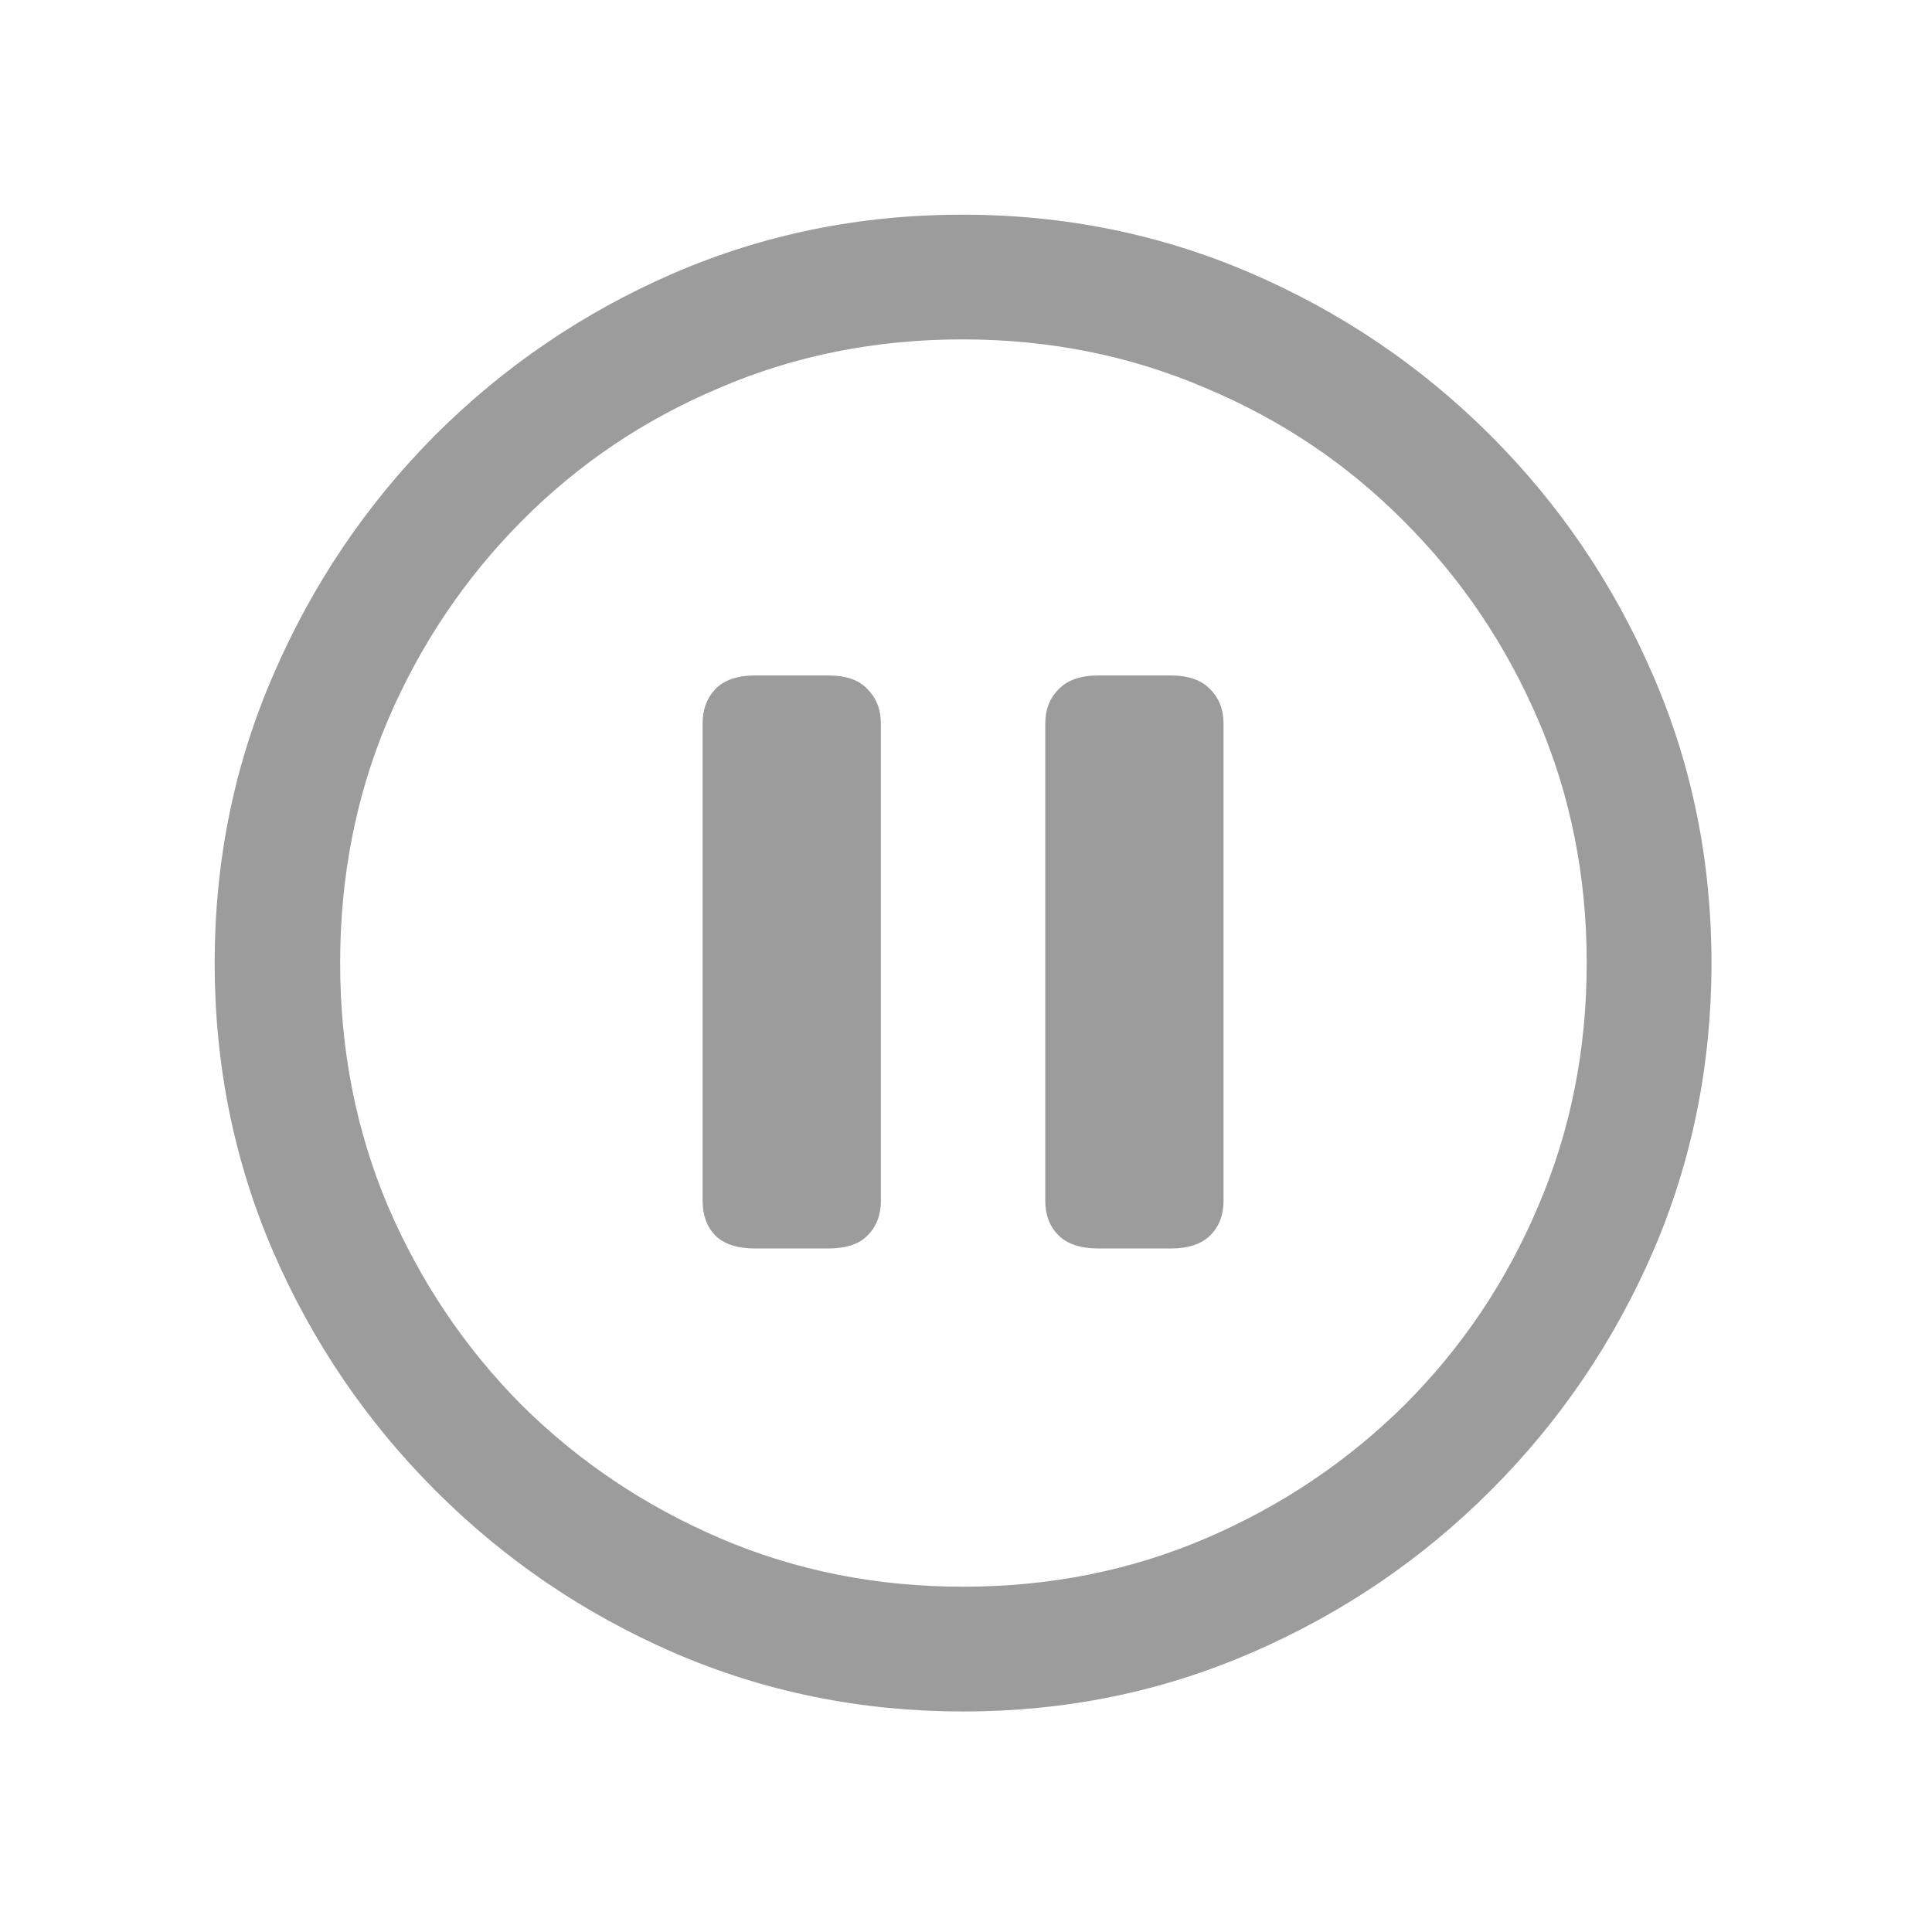 <svg width="36" height="36" viewBox="0 0 36 36" fill="none" xmlns="http://www.w3.org/2000/svg">
<path d="M17.945 31.891C16.04 31.891 14.245 31.526 12.559 30.797C10.882 30.068 9.4 29.061 8.115 27.775C6.83 26.49 5.823 25.009 5.094 23.332C4.365 21.646 4 19.85 4 17.945C4 16.04 4.365 14.249 5.094 12.572C5.823 10.886 6.826 9.4 8.102 8.115C9.387 6.83 10.868 5.823 12.545 5.094C14.231 4.365 16.027 4 17.932 4C19.837 4 21.632 4.365 23.318 5.094C25.005 5.823 26.49 6.83 27.775 8.115C29.061 9.4 30.068 10.886 30.797 12.572C31.526 14.249 31.891 16.04 31.891 17.945C31.891 19.85 31.526 21.646 30.797 23.332C30.068 25.009 29.061 26.49 27.775 27.775C26.49 29.061 25.005 30.068 23.318 30.797C21.641 31.526 19.85 31.891 17.945 31.891ZM17.945 29.566C19.559 29.566 21.067 29.266 22.471 28.664C23.874 28.062 25.109 27.233 26.176 26.176C27.242 25.109 28.072 23.874 28.664 22.471C29.266 21.067 29.566 19.559 29.566 17.945C29.566 16.332 29.266 14.824 28.664 13.42C28.062 12.016 27.229 10.781 26.162 9.715C25.105 8.648 23.87 7.819 22.457 7.227C21.053 6.625 19.545 6.324 17.932 6.324C16.318 6.324 14.81 6.625 13.406 7.227C12.003 7.819 10.772 8.648 9.715 9.715C8.658 10.781 7.828 12.016 7.227 13.42C6.634 14.824 6.338 16.332 6.338 17.945C6.338 19.559 6.634 21.067 7.227 22.471C7.828 23.874 8.658 25.109 9.715 26.176C10.781 27.233 12.016 28.062 13.42 28.664C14.824 29.266 16.332 29.566 17.945 29.566ZM14.076 23.264C13.739 23.264 13.488 23.182 13.324 23.018C13.169 22.854 13.092 22.639 13.092 22.375V13.488C13.092 13.224 13.169 13.01 13.324 12.846C13.488 12.672 13.739 12.586 14.076 12.586H15.43C15.767 12.586 16.013 12.672 16.168 12.846C16.332 13.01 16.414 13.224 16.414 13.488V22.375C16.414 22.639 16.332 22.854 16.168 23.018C16.013 23.182 15.767 23.264 15.43 23.264H14.076ZM20.475 23.264C20.137 23.264 19.887 23.182 19.723 23.018C19.559 22.854 19.477 22.639 19.477 22.375V13.488C19.477 13.224 19.559 13.01 19.723 12.846C19.887 12.672 20.137 12.586 20.475 12.586H21.814C22.143 12.586 22.389 12.672 22.553 12.846C22.717 13.01 22.799 13.224 22.799 13.488V22.375C22.799 22.639 22.717 22.854 22.553 23.018C22.389 23.182 22.143 23.264 21.814 23.264H20.475Z" fill="#9C9C9C"/>
</svg>
